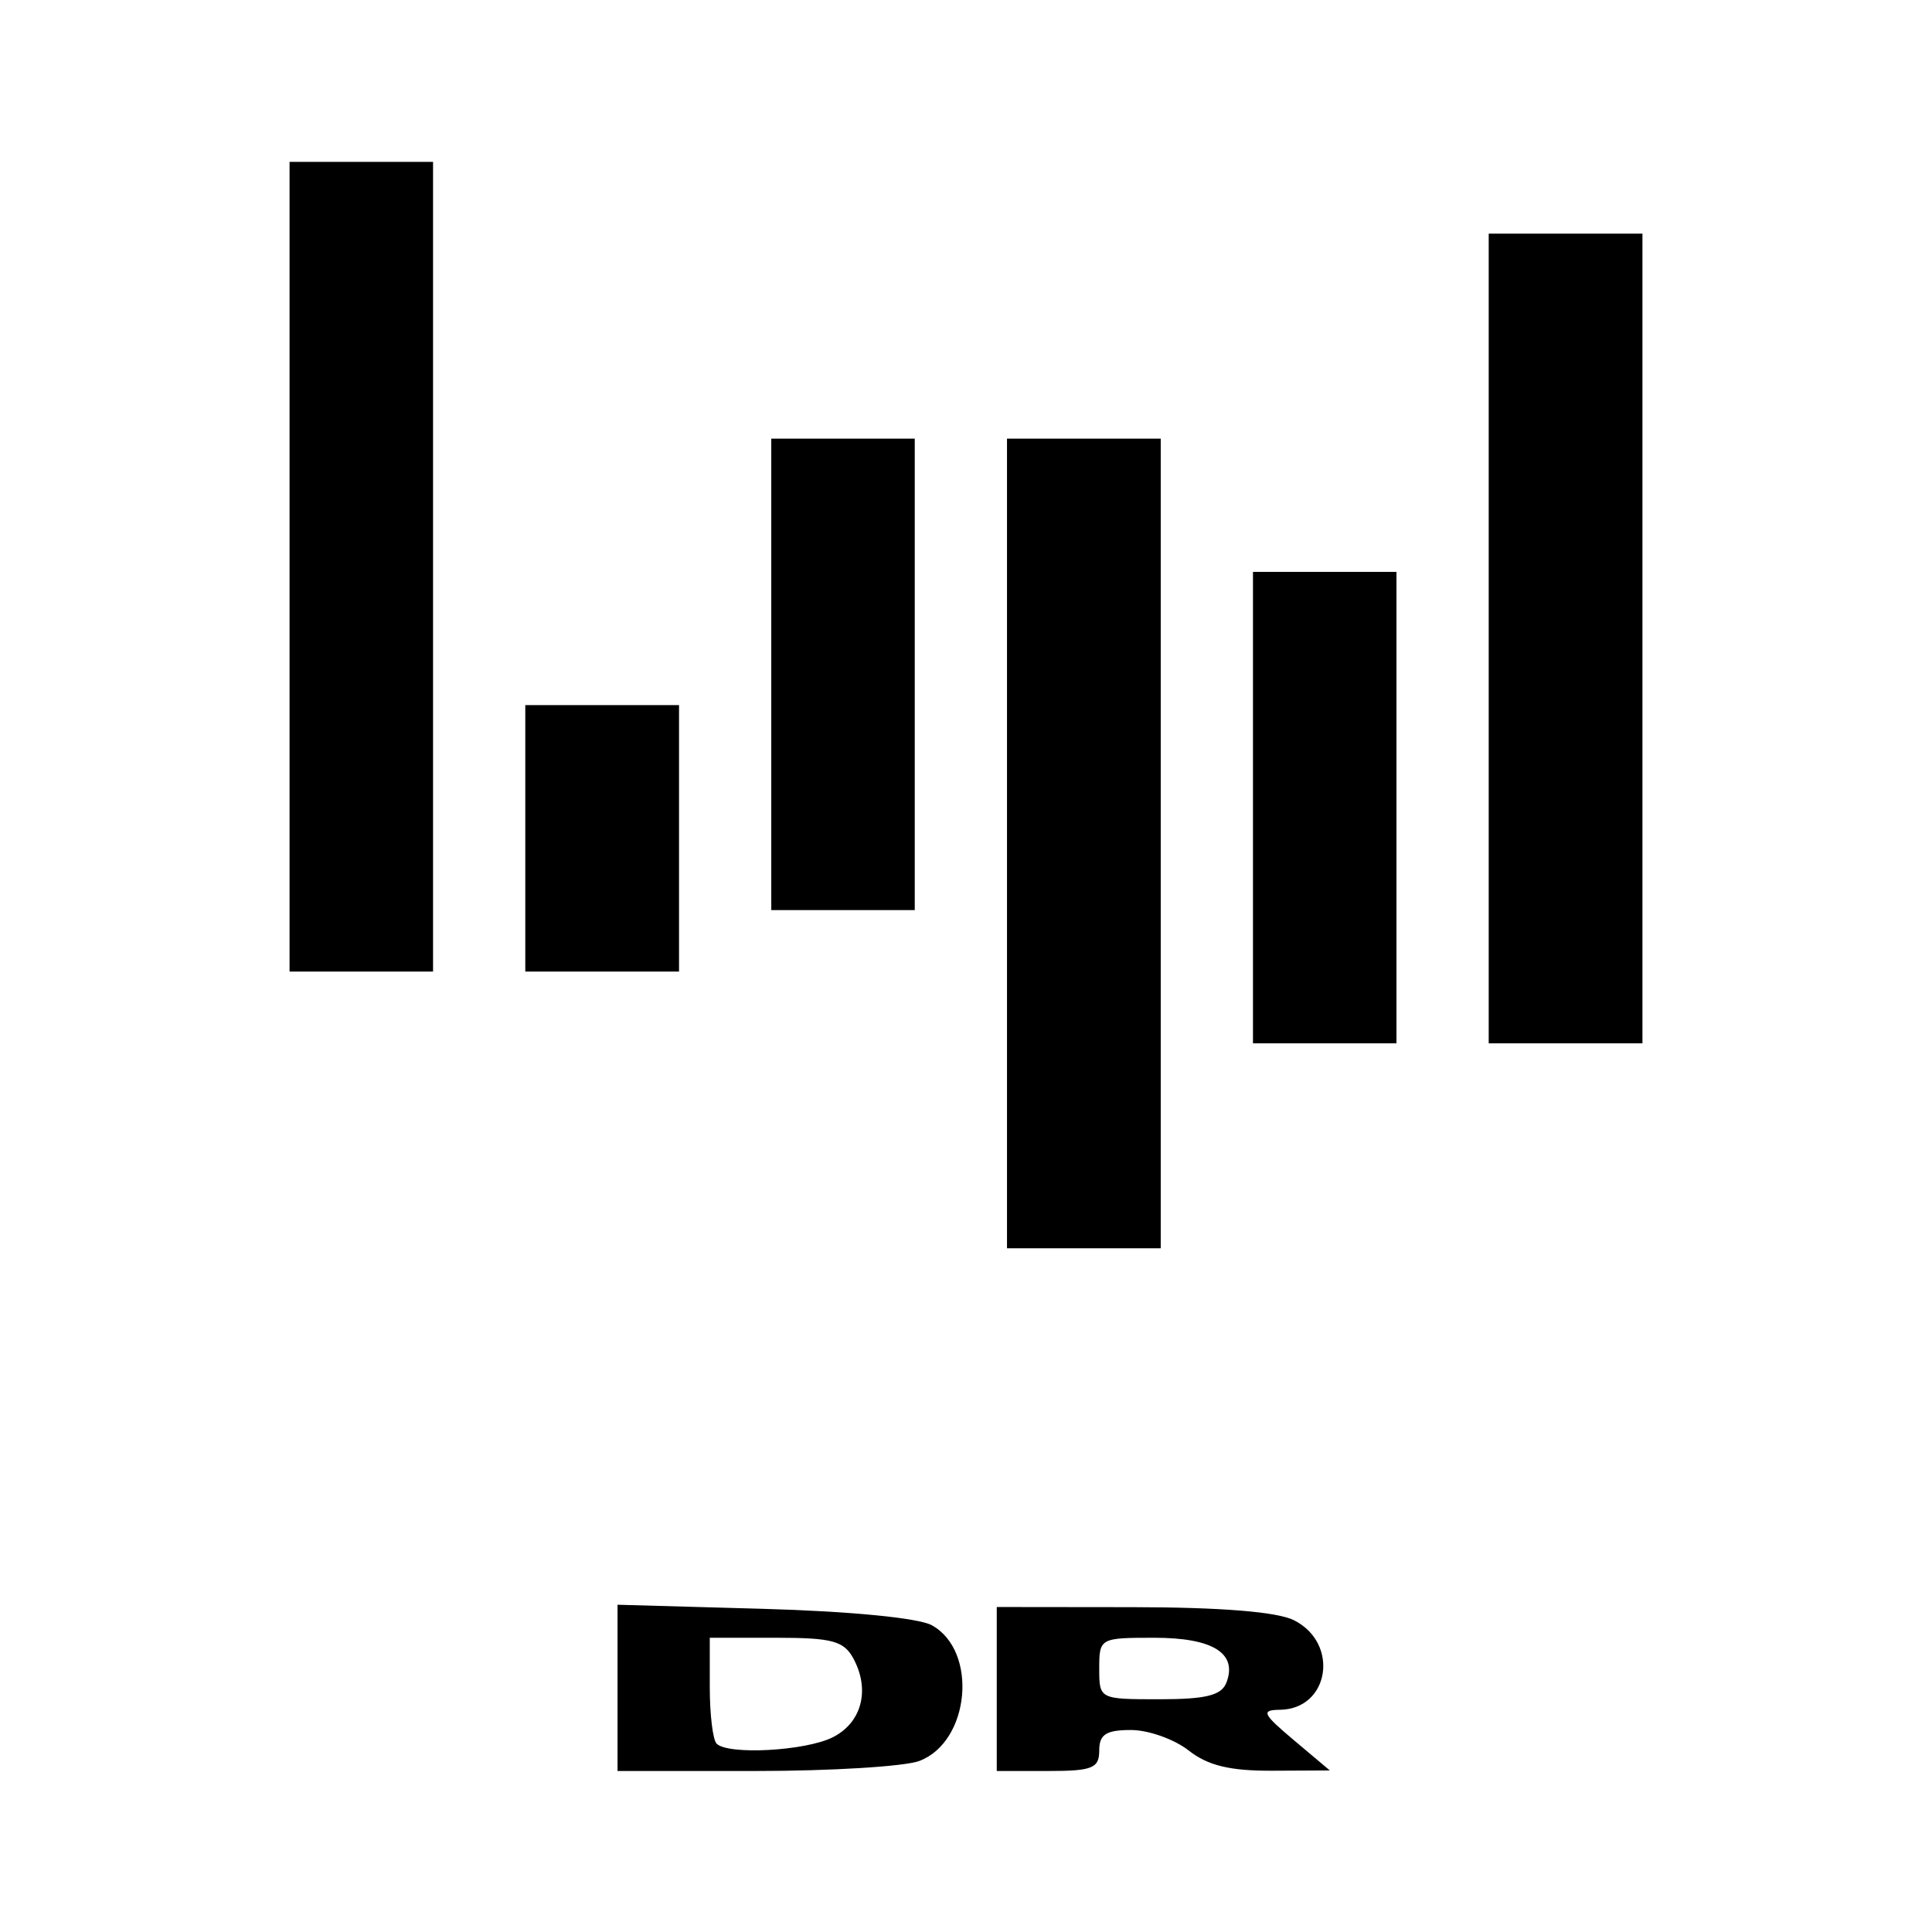 <svg
    xmlns="http://www.w3.org/2000/svg"
    viewBox="0 0 192 192"
    id="vector">
    <g id="group">
        <path
            id="path_6"
            d="M 61.37 167.738 L 61.37 159.477 L 75.884 159.885 C 84.513 160.128 91.294 160.79 92.607 161.518 C 97.223 164.076 96.395 173.089 91.369 175 C 89.922 175.55 82.58 176 75.054 176 L 61.37 176 Z M 82.759 172.649 C 85.631 171.202 86.489 167.959 84.824 164.849 C 83.874 163.072 82.719 162.759 77.121 162.759 L 70.537 162.759 L 70.537 167.682 C 70.537 170.39 70.842 172.91 71.216 173.284 C 72.362 174.431 80.065 174.007 82.759 172.649 Z M 99.056 167.852 L 99.056 159.703 L 112.551 159.718 C 121.352 159.729 126.933 160.18 128.593 161.017 C 133.147 163.312 132.119 169.854 127.195 169.916 C 125.293 169.94 125.463 170.31 128.593 172.944 L 132.158 175.945 L 126.439 175.973 C 122.232 175.993 120.035 175.461 118.13 173.963 C 116.706 172.842 114.123 171.926 112.391 171.926 C 109.92 171.926 109.241 172.365 109.241 173.963 C 109.241 175.728 108.562 176 104.148 176 L 99.056 176 L 99.056 167.852 Z M 121.881 167.213 C 123.001 164.296 120.529 162.759 114.718 162.759 C 109.311 162.759 109.241 162.798 109.241 165.815 C 109.241 168.864 109.253 168.87 115.243 168.87 C 119.847 168.87 121.394 168.484 121.881 167.213 Z M 100.074 83.822 L 100.074 43.59 L 115.352 43.59 L 115.352 124.054 L 100.074 124.054 Z M 124.519 80.257 L 124.519 56.831 L 138.779 56.831 L 138.779 103.684 L 124.519 103.684 Z M 147.946 63.451 L 147.946 23.219 L 163.224 23.219 L 163.224 103.684 L 147.946 103.684 Z M 28.776 56.322 L 28.776 16.089 L 43.036 16.089 L 43.036 96.554 L 28.776 96.554 Z M 52.203 83.313 L 52.203 70.072 L 67.481 70.072 L 67.481 96.554 L 52.203 96.554 Z M 76.648 67.016 L 76.648 43.59 L 90.907 43.59 L 90.907 90.443 L 76.648 90.443 Z"
            fill="#000000"
            stroke-width="12"/>
    </g>
</svg>
